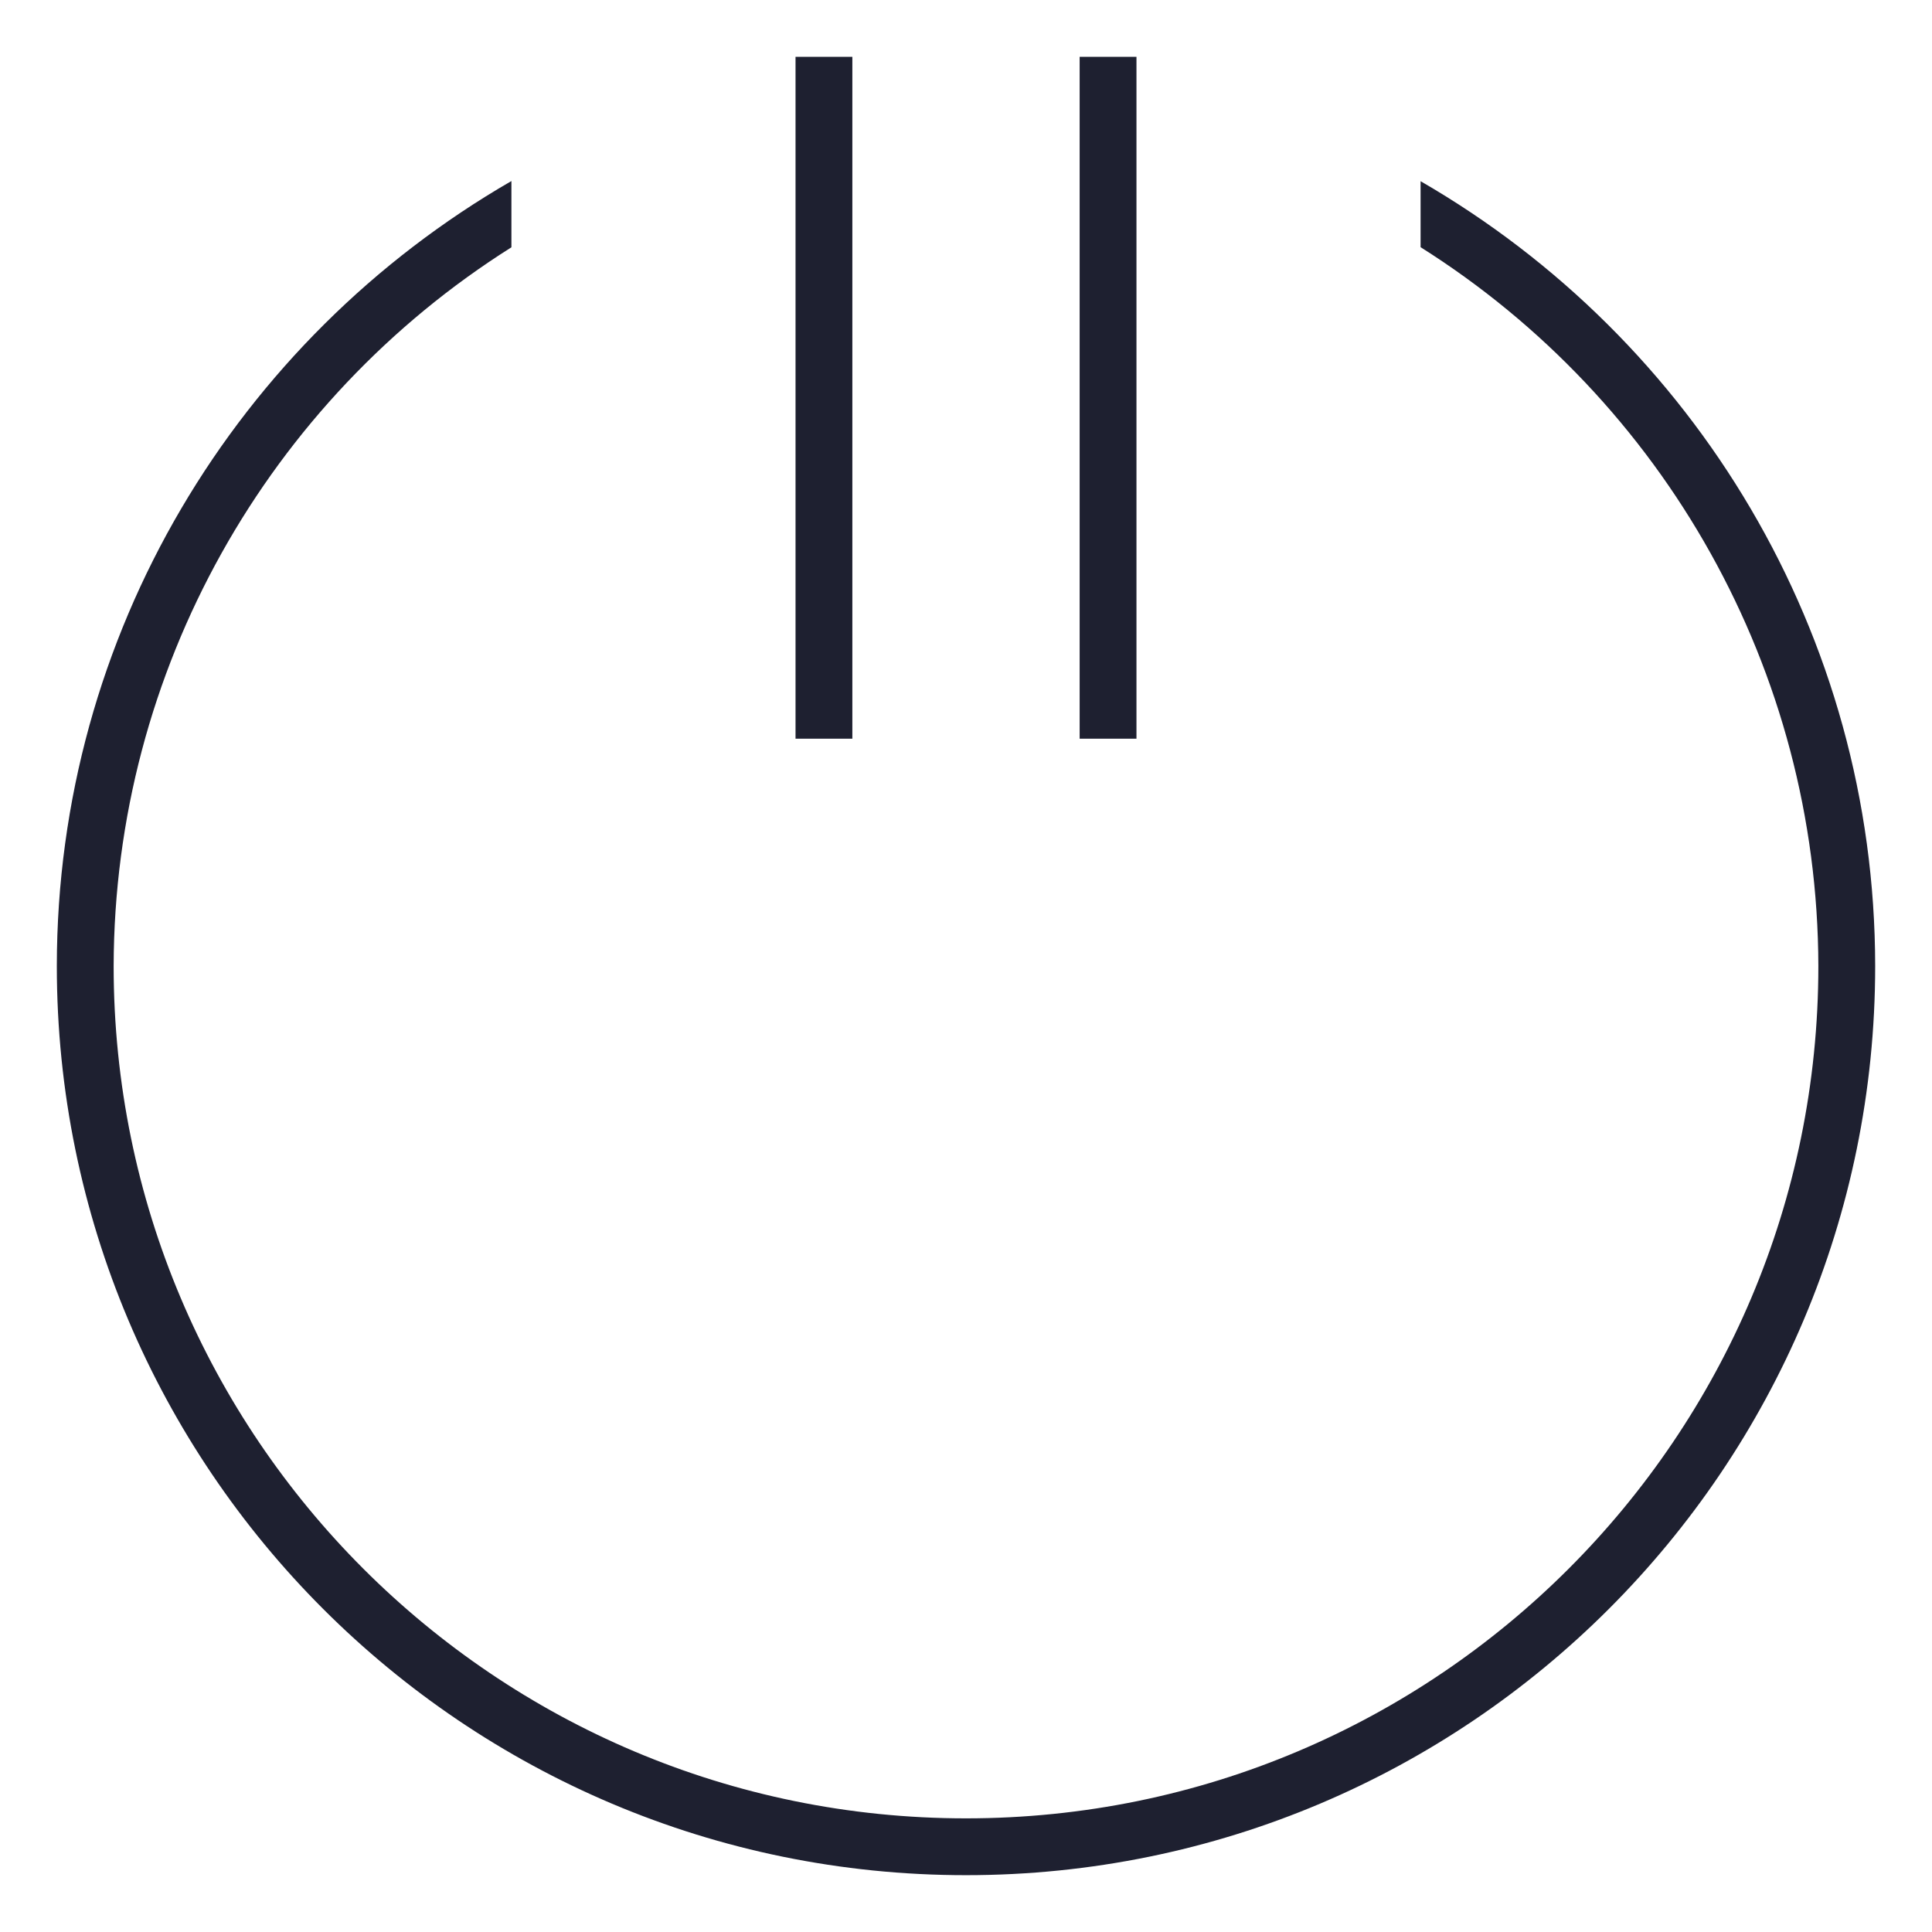 <svg xmlns:dc="http://purl.org/dc/elements/1.1/" xmlns:cc="http://creativecommons.org/ns#" xmlns:rdf="http://www.w3.org/1999/02/22-rdf-syntax-ns#" xmlns:svg="http://www.w3.org/2000/svg" xmlns="http://www.w3.org/2000/svg" id="svg8" version="1.1" viewBox="0 0 34 34" height="34" width="34">
  <defs id="defs2" fill="#1e2030"/>
  <path id="path822" d="M 14 1 L 14 13 L 15 13 L 15 1 L 14 1 z M 19 1 L 19 13 L 20 13 L 20 1 L 19 1 z M 9 3.186 C 4.17 5.975 1.003 11.162 1 17 C 1 25.837 8.163 33 17 33 C 25.837 33 33 25.837 33 17 C 32.996 11.164 29.829 5.978 25 3.189 L 25 4.35 C 29.281 7.049 31.989 11.788 32 17 C 32 25.284 25.284 32 17 32 C 8.716 32 2 25.284 2 17 C 2.012 11.789 4.72 7.051 9 4.352 L 9 3.186 z " style="opacity:1;vector-effect:none;fill:#1e2030;fill-opacity:1;stroke:none;stroke-width:3;stroke-linecap:round;stroke-linejoin:round;stroke-miterlimit:4;stroke-dasharray:none;stroke-dashoffset:0;stroke-opacity:1;paint-order:stroke markers fill"/>
</svg>
